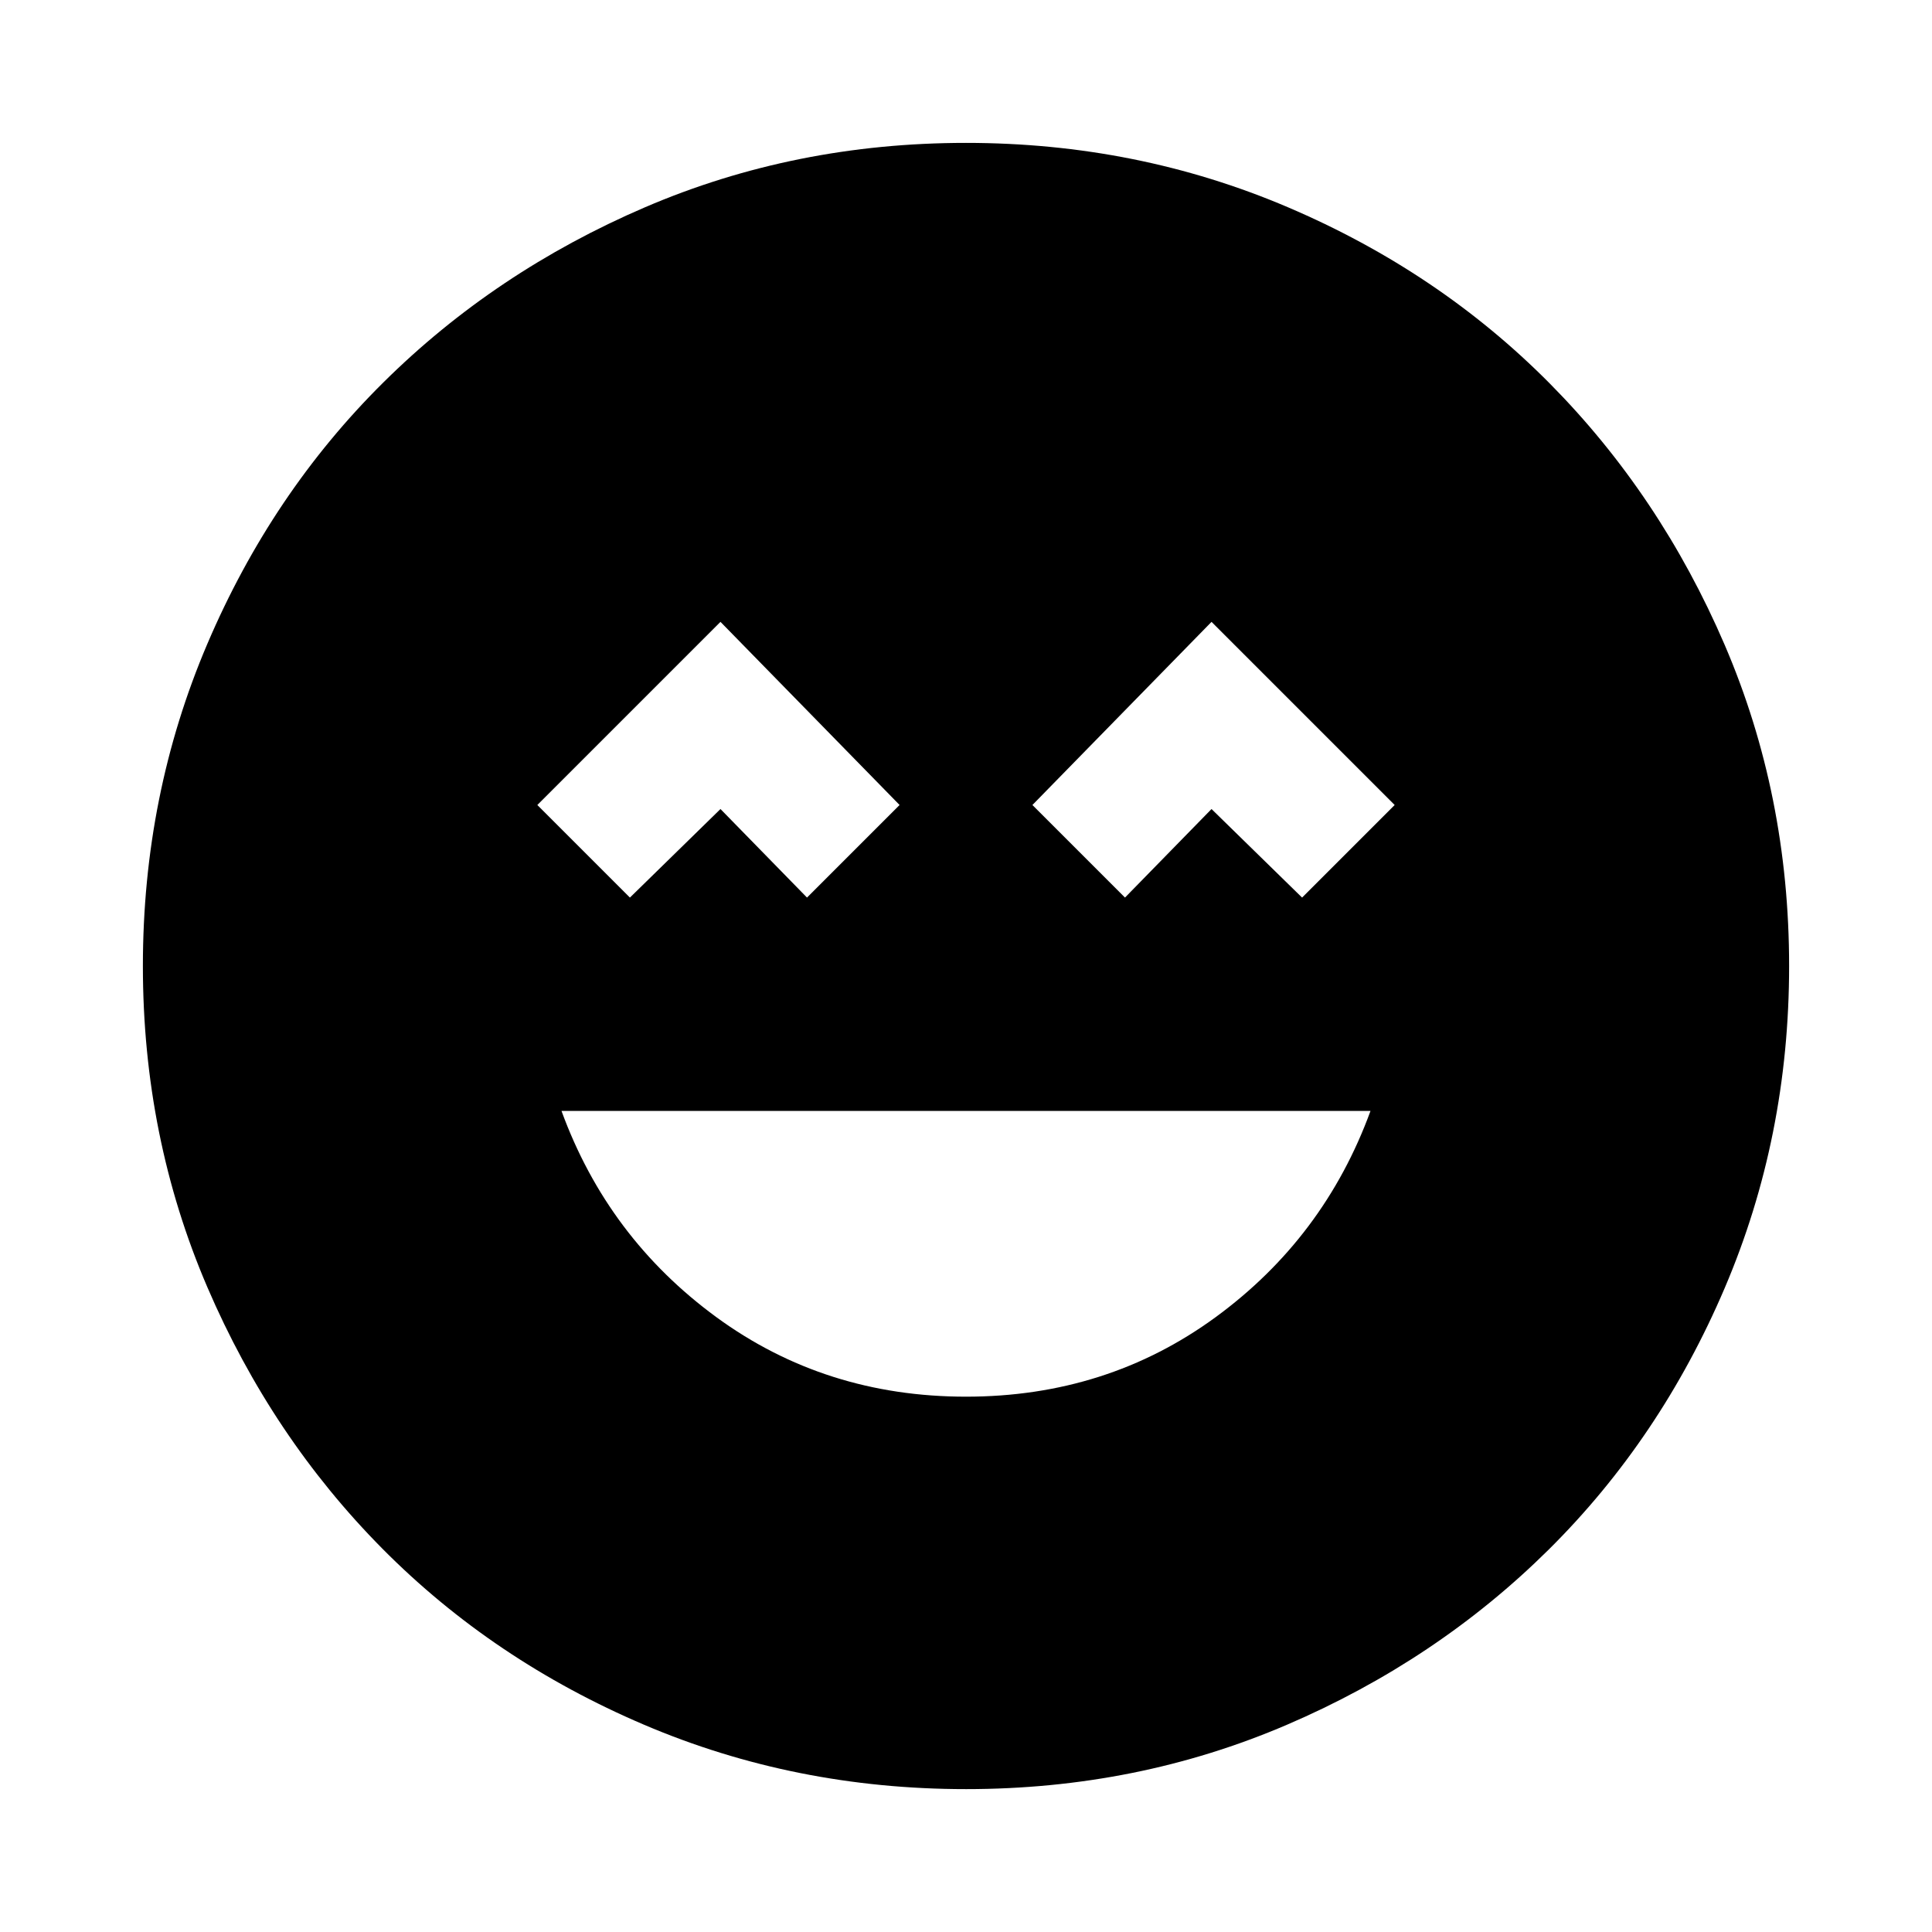 <svg xmlns="http://www.w3.org/2000/svg" height="24" width="24"><path d="M12 17.35q1.75 0 3.1-.987 1.35-.988 1.925-2.563H6.975q.575 1.575 1.925 2.563 1.35.987 3.1.987Zm-4.175-6.2 1.125-1.1 1.075 1.1 1.15-1.15L8.95 7.725 6.675 10Zm6.15 0 1.075-1.1 1.125 1.1 1.15-1.15-2.275-2.275L12.825 10ZM12 22.225q-2.125 0-4-.8t-3.25-2.187q-1.375-1.388-2.175-3.25-.8-1.863-.8-3.988t.8-4q.8-1.875 2.188-3.25Q6.15 3.375 8.012 2.575q1.863-.8 3.988-.8t4 .8q1.875.8 3.25 2.187 1.375 1.388 2.175 3.25.8 1.863.8 3.988t-.8 4q-.8 1.875-2.187 3.25-1.388 1.375-3.25 2.175-1.863.8-3.988.8Z"/></svg>